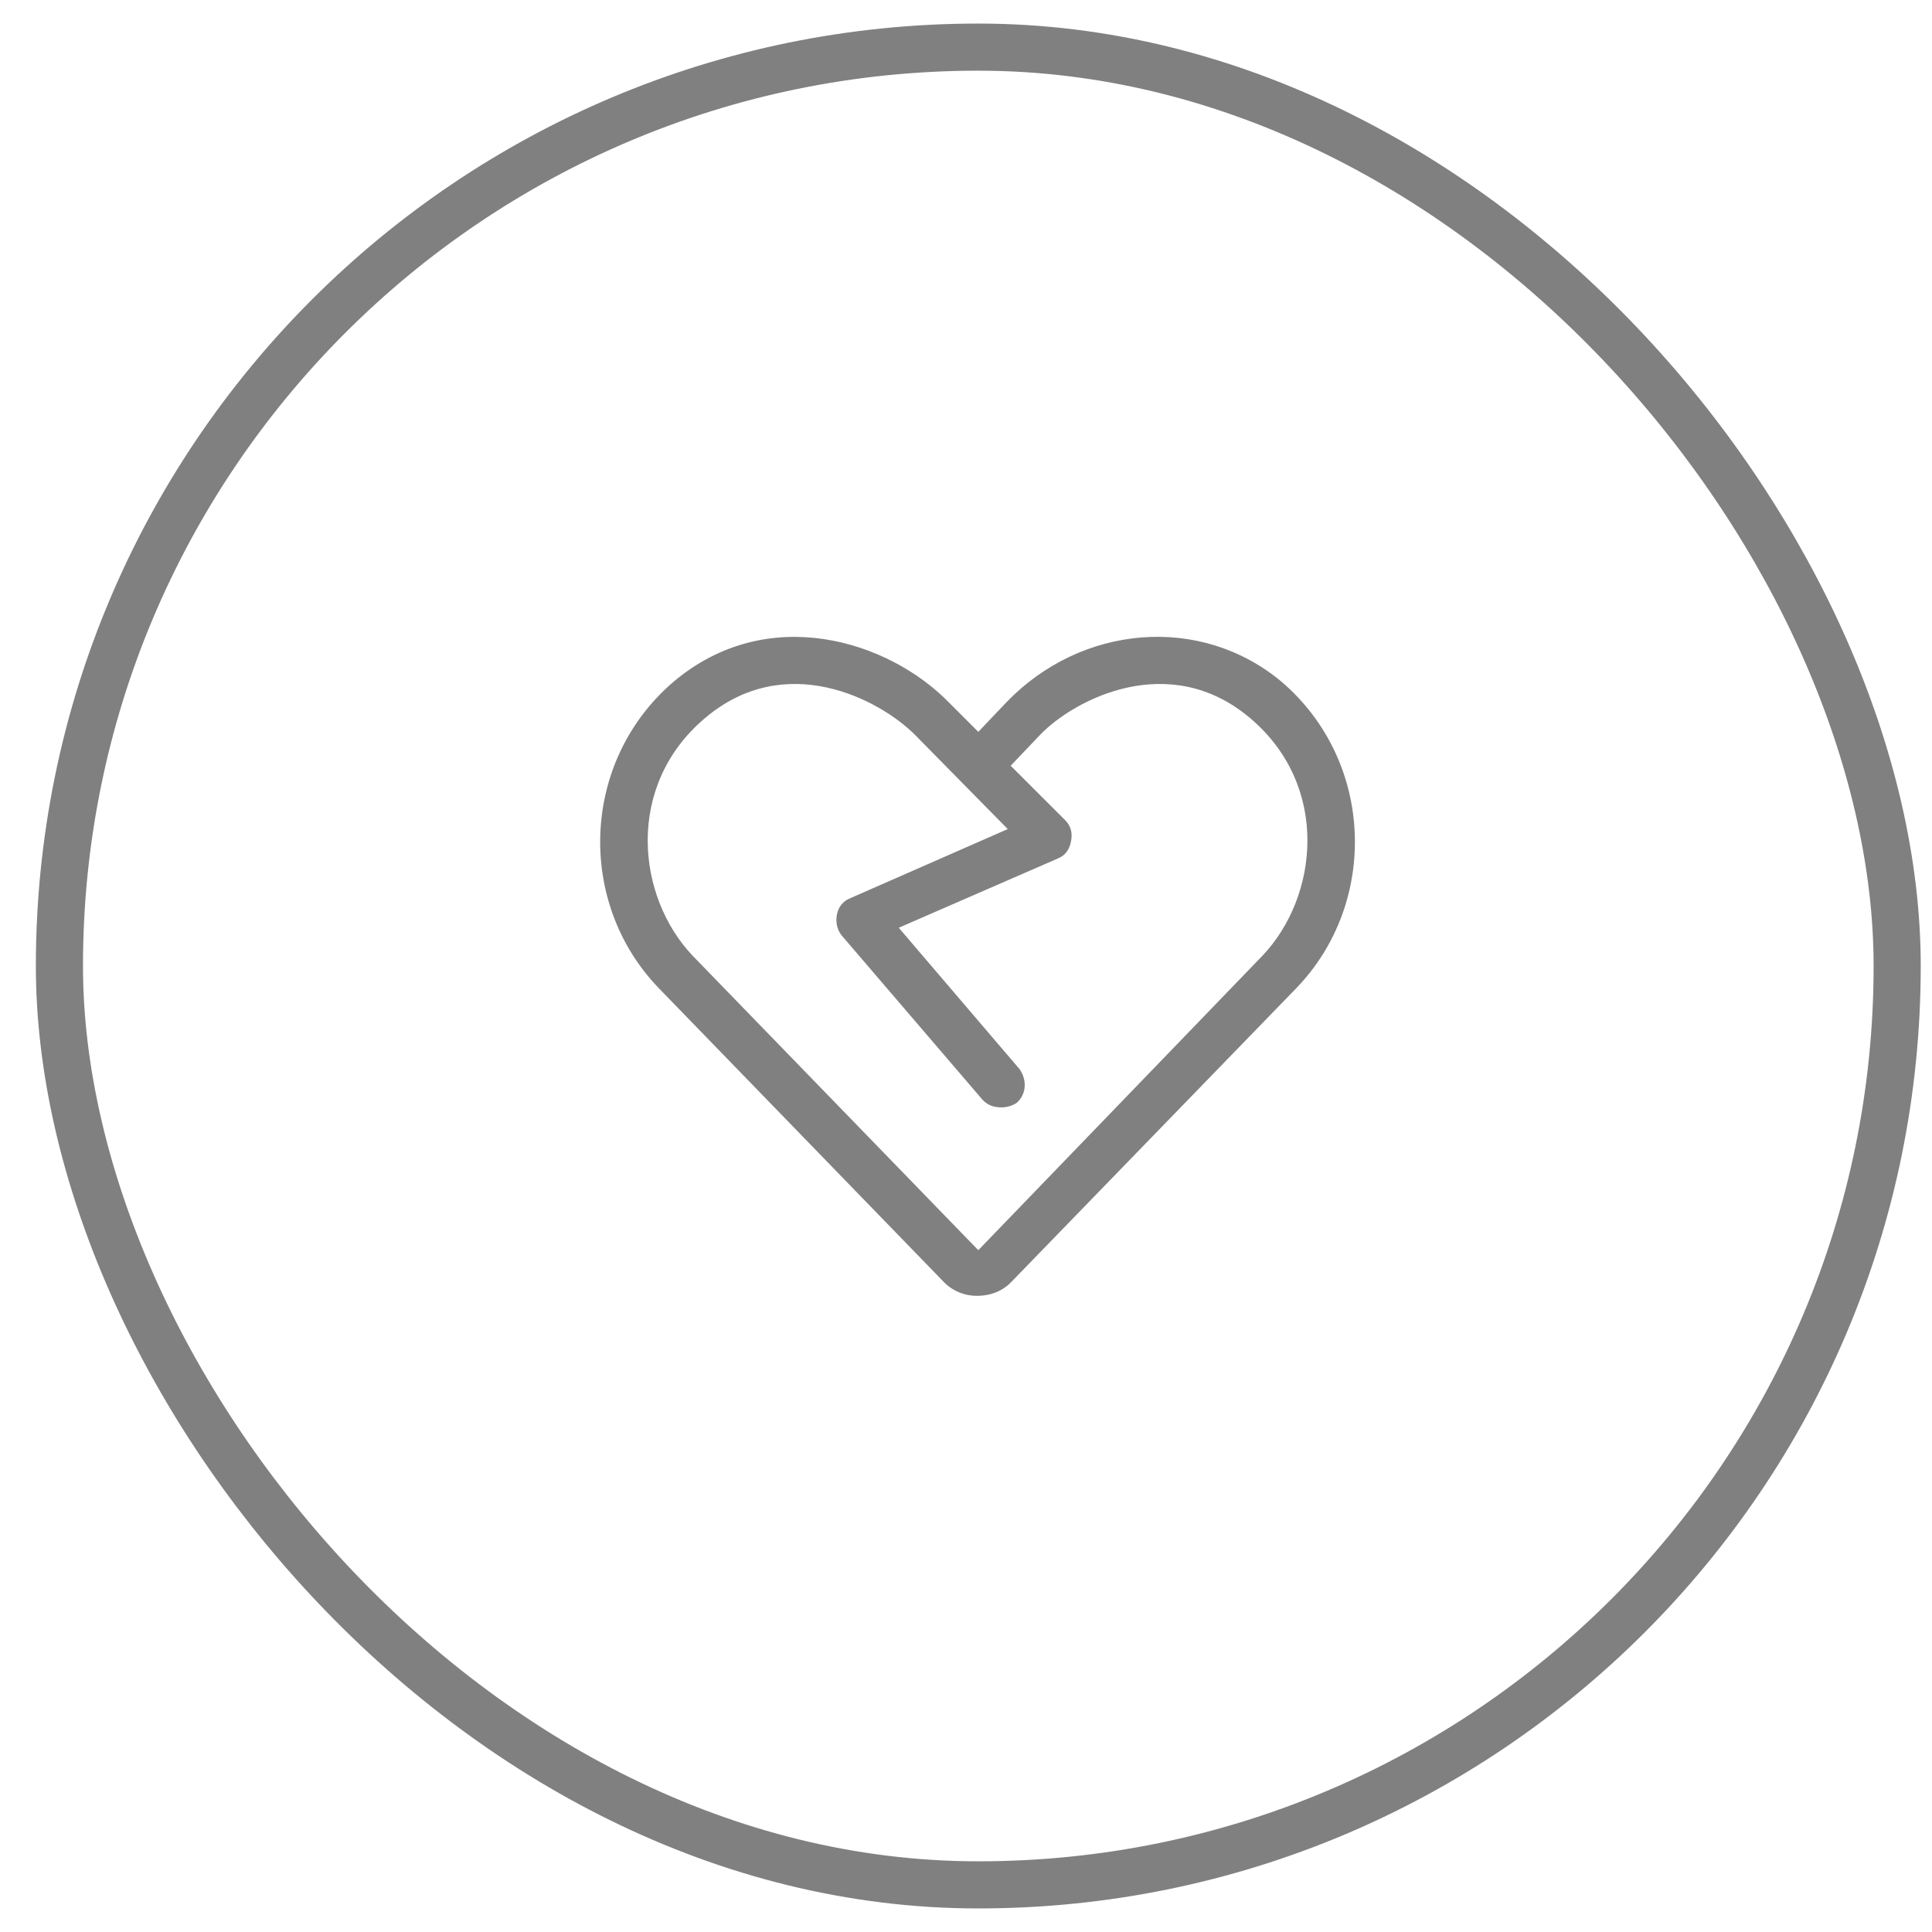 <svg width="41" height="41" viewBox="0 0 41 41" fill="none" xmlns="http://www.w3.org/2000/svg">
<rect x="1.261" y="1" width="39" height="39" rx="19.5" stroke="#808080"/>
<path d="M27.198 14.469C29.167 16.156 29.261 19.156 27.511 20.969L21.448 27.219C21.261 27.406 21.011 27.5 20.73 27.5C20.48 27.5 20.23 27.406 20.042 27.219L13.979 20.969C12.229 19.156 12.323 16.156 14.292 14.469C16.292 12.781 18.855 13.594 20.136 14.906L20.761 15.531L21.355 14.906C22.948 13.25 25.48 13.031 27.198 14.469ZM26.792 20.281C27.98 19.031 28.23 16.688 26.542 15.25C24.823 13.781 22.792 14.844 22.073 15.594L21.448 16.25L22.605 17.406C22.73 17.531 22.761 17.688 22.73 17.844C22.698 18.031 22.605 18.156 22.448 18.219L19.073 19.688L21.636 22.688C21.792 22.906 21.792 23.219 21.573 23.406C21.48 23.469 21.355 23.5 21.261 23.5C21.105 23.5 20.98 23.469 20.855 23.344L17.855 19.844C17.761 19.719 17.73 19.562 17.761 19.406C17.792 19.25 17.886 19.125 18.042 19.062L21.386 17.594L19.417 15.594C18.667 14.844 16.667 13.781 14.948 15.25C13.261 16.688 13.511 19.031 14.698 20.281L20.761 26.531L26.792 20.281Z" fill="#808080"/>
</svg>
